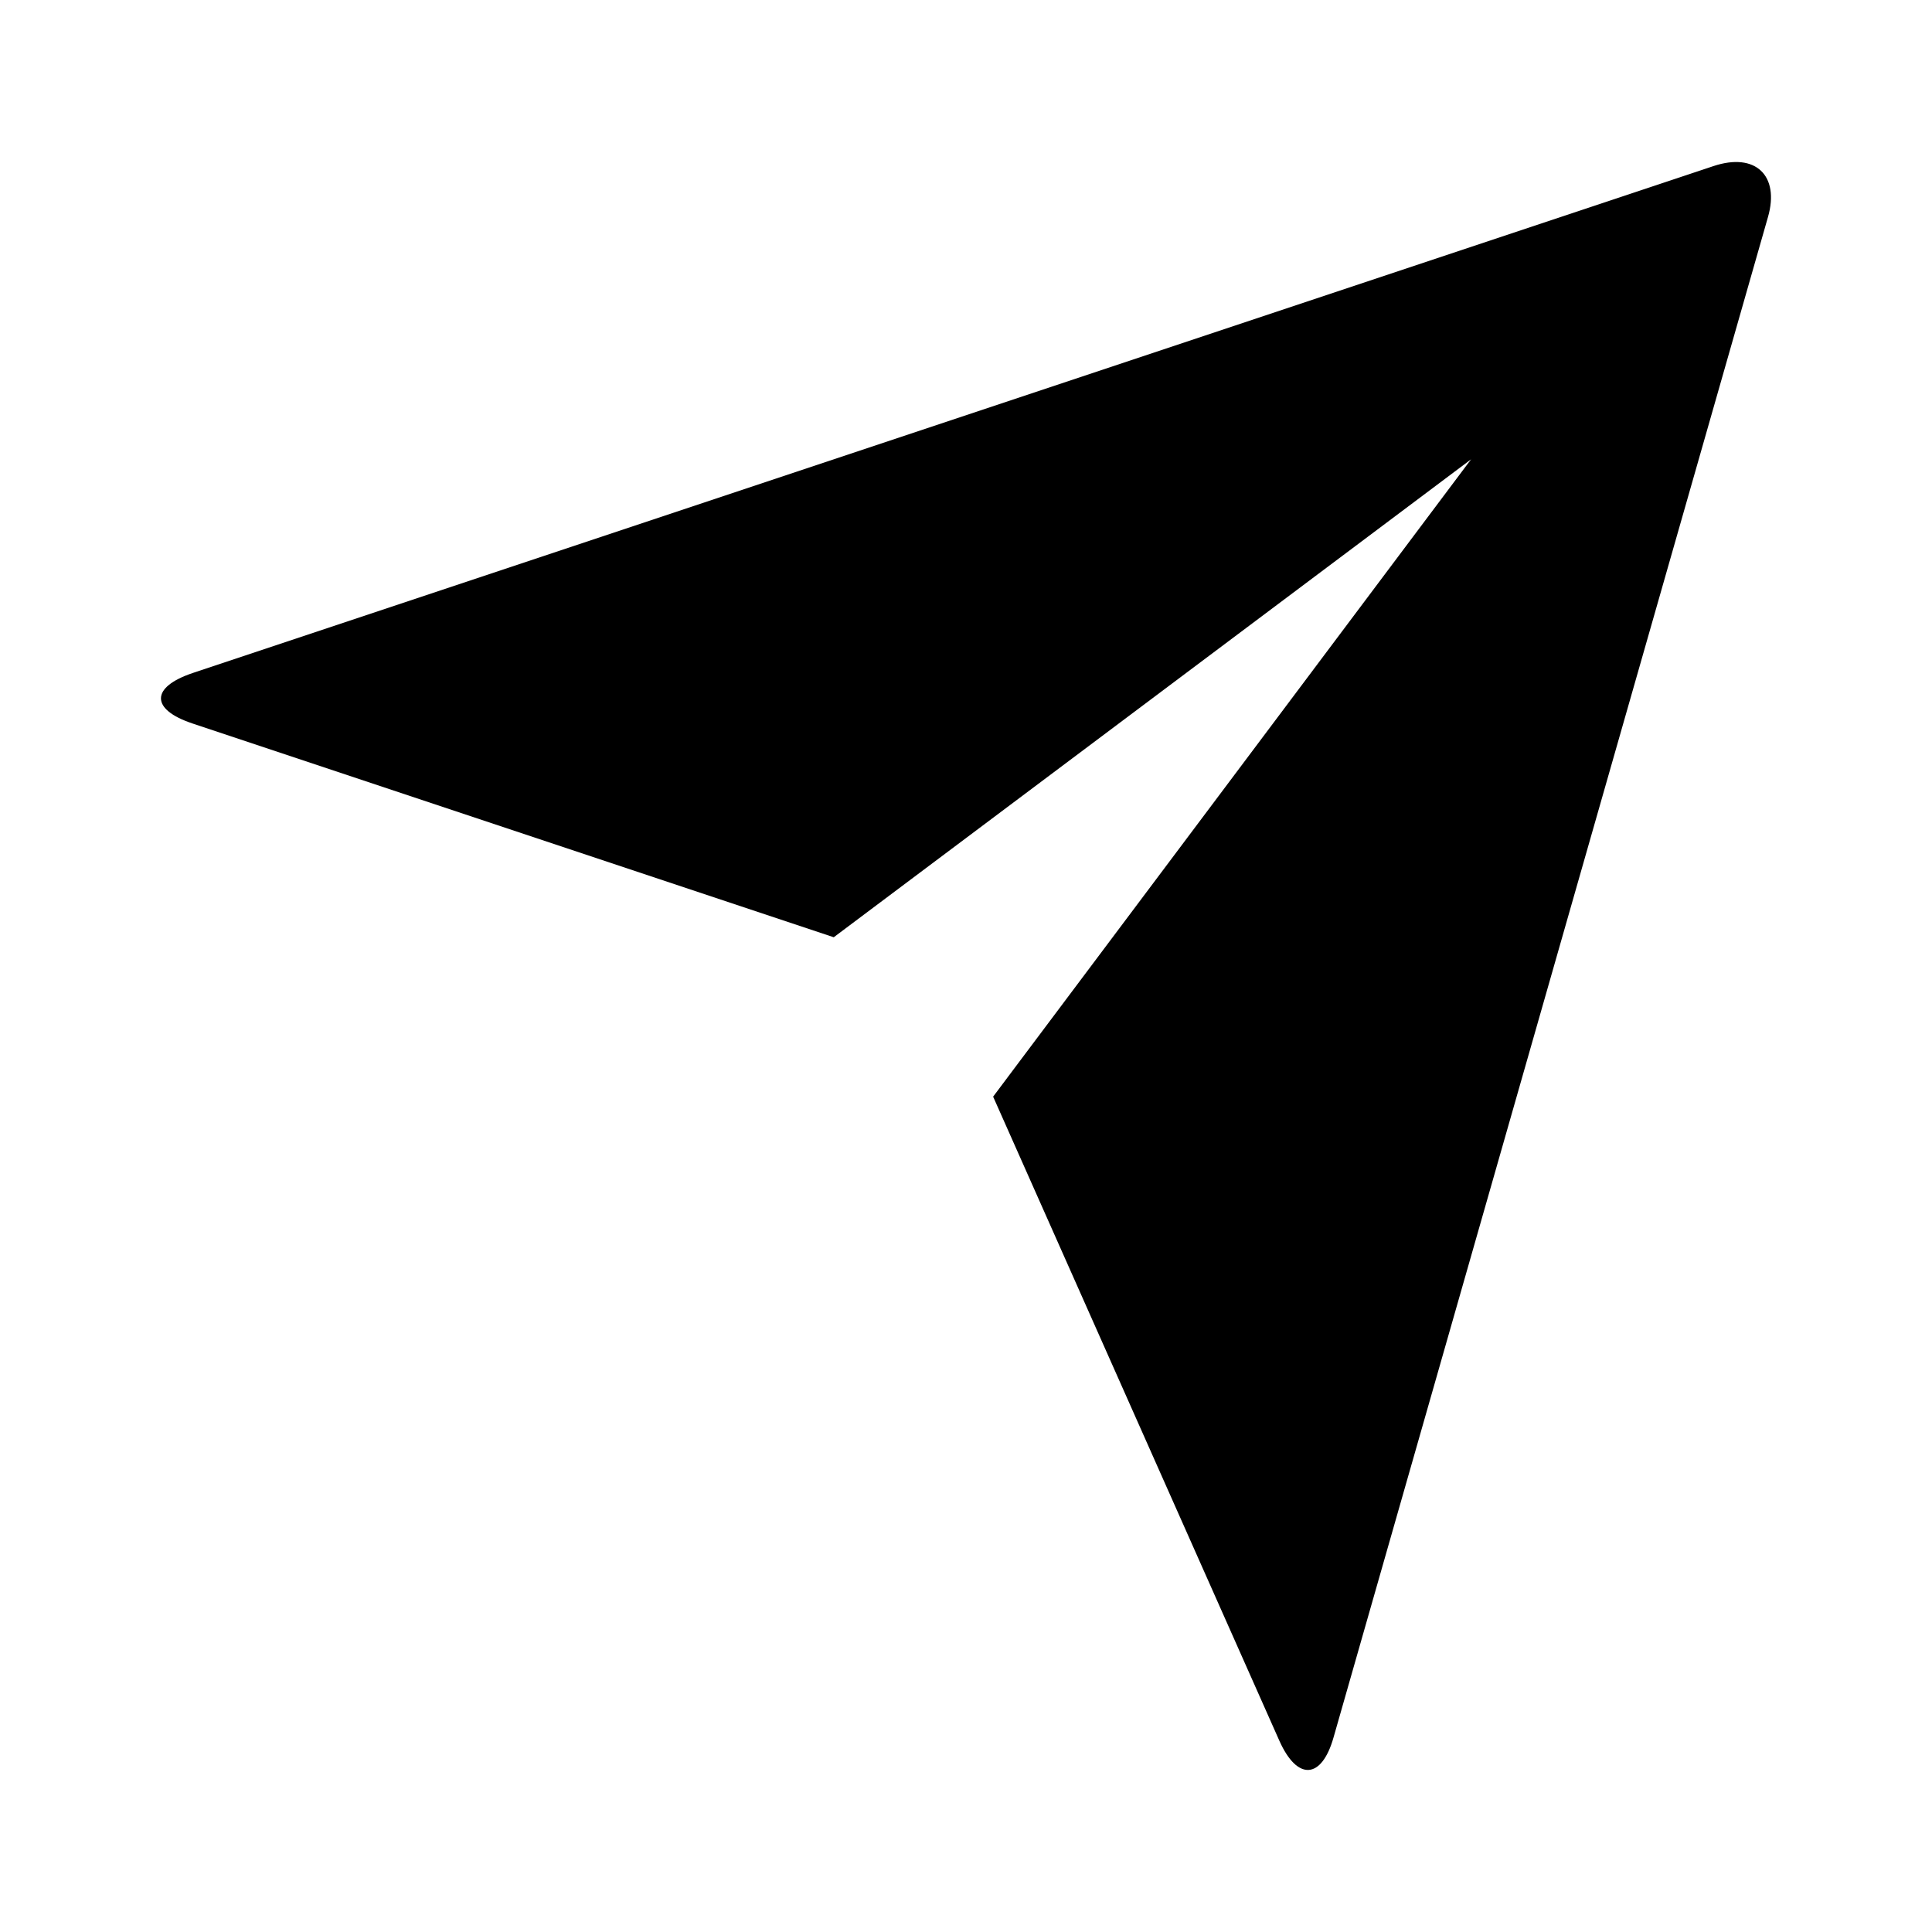 <svg xmlns="http://www.w3.org/2000/svg" fill="none" viewBox="0 0 24 24">
  <path fill="#000" d="M2.388 8.986c-.517-.172-.522-.45.01-.627L21.286 2.063c.523-.174.823.119.677.631L16.566 21.582c-.148.523-.45.541-.672.045l-3.557-8.004 5.937-7.917-7.917 5.937-7.97-2.657Z"/>
</svg>

